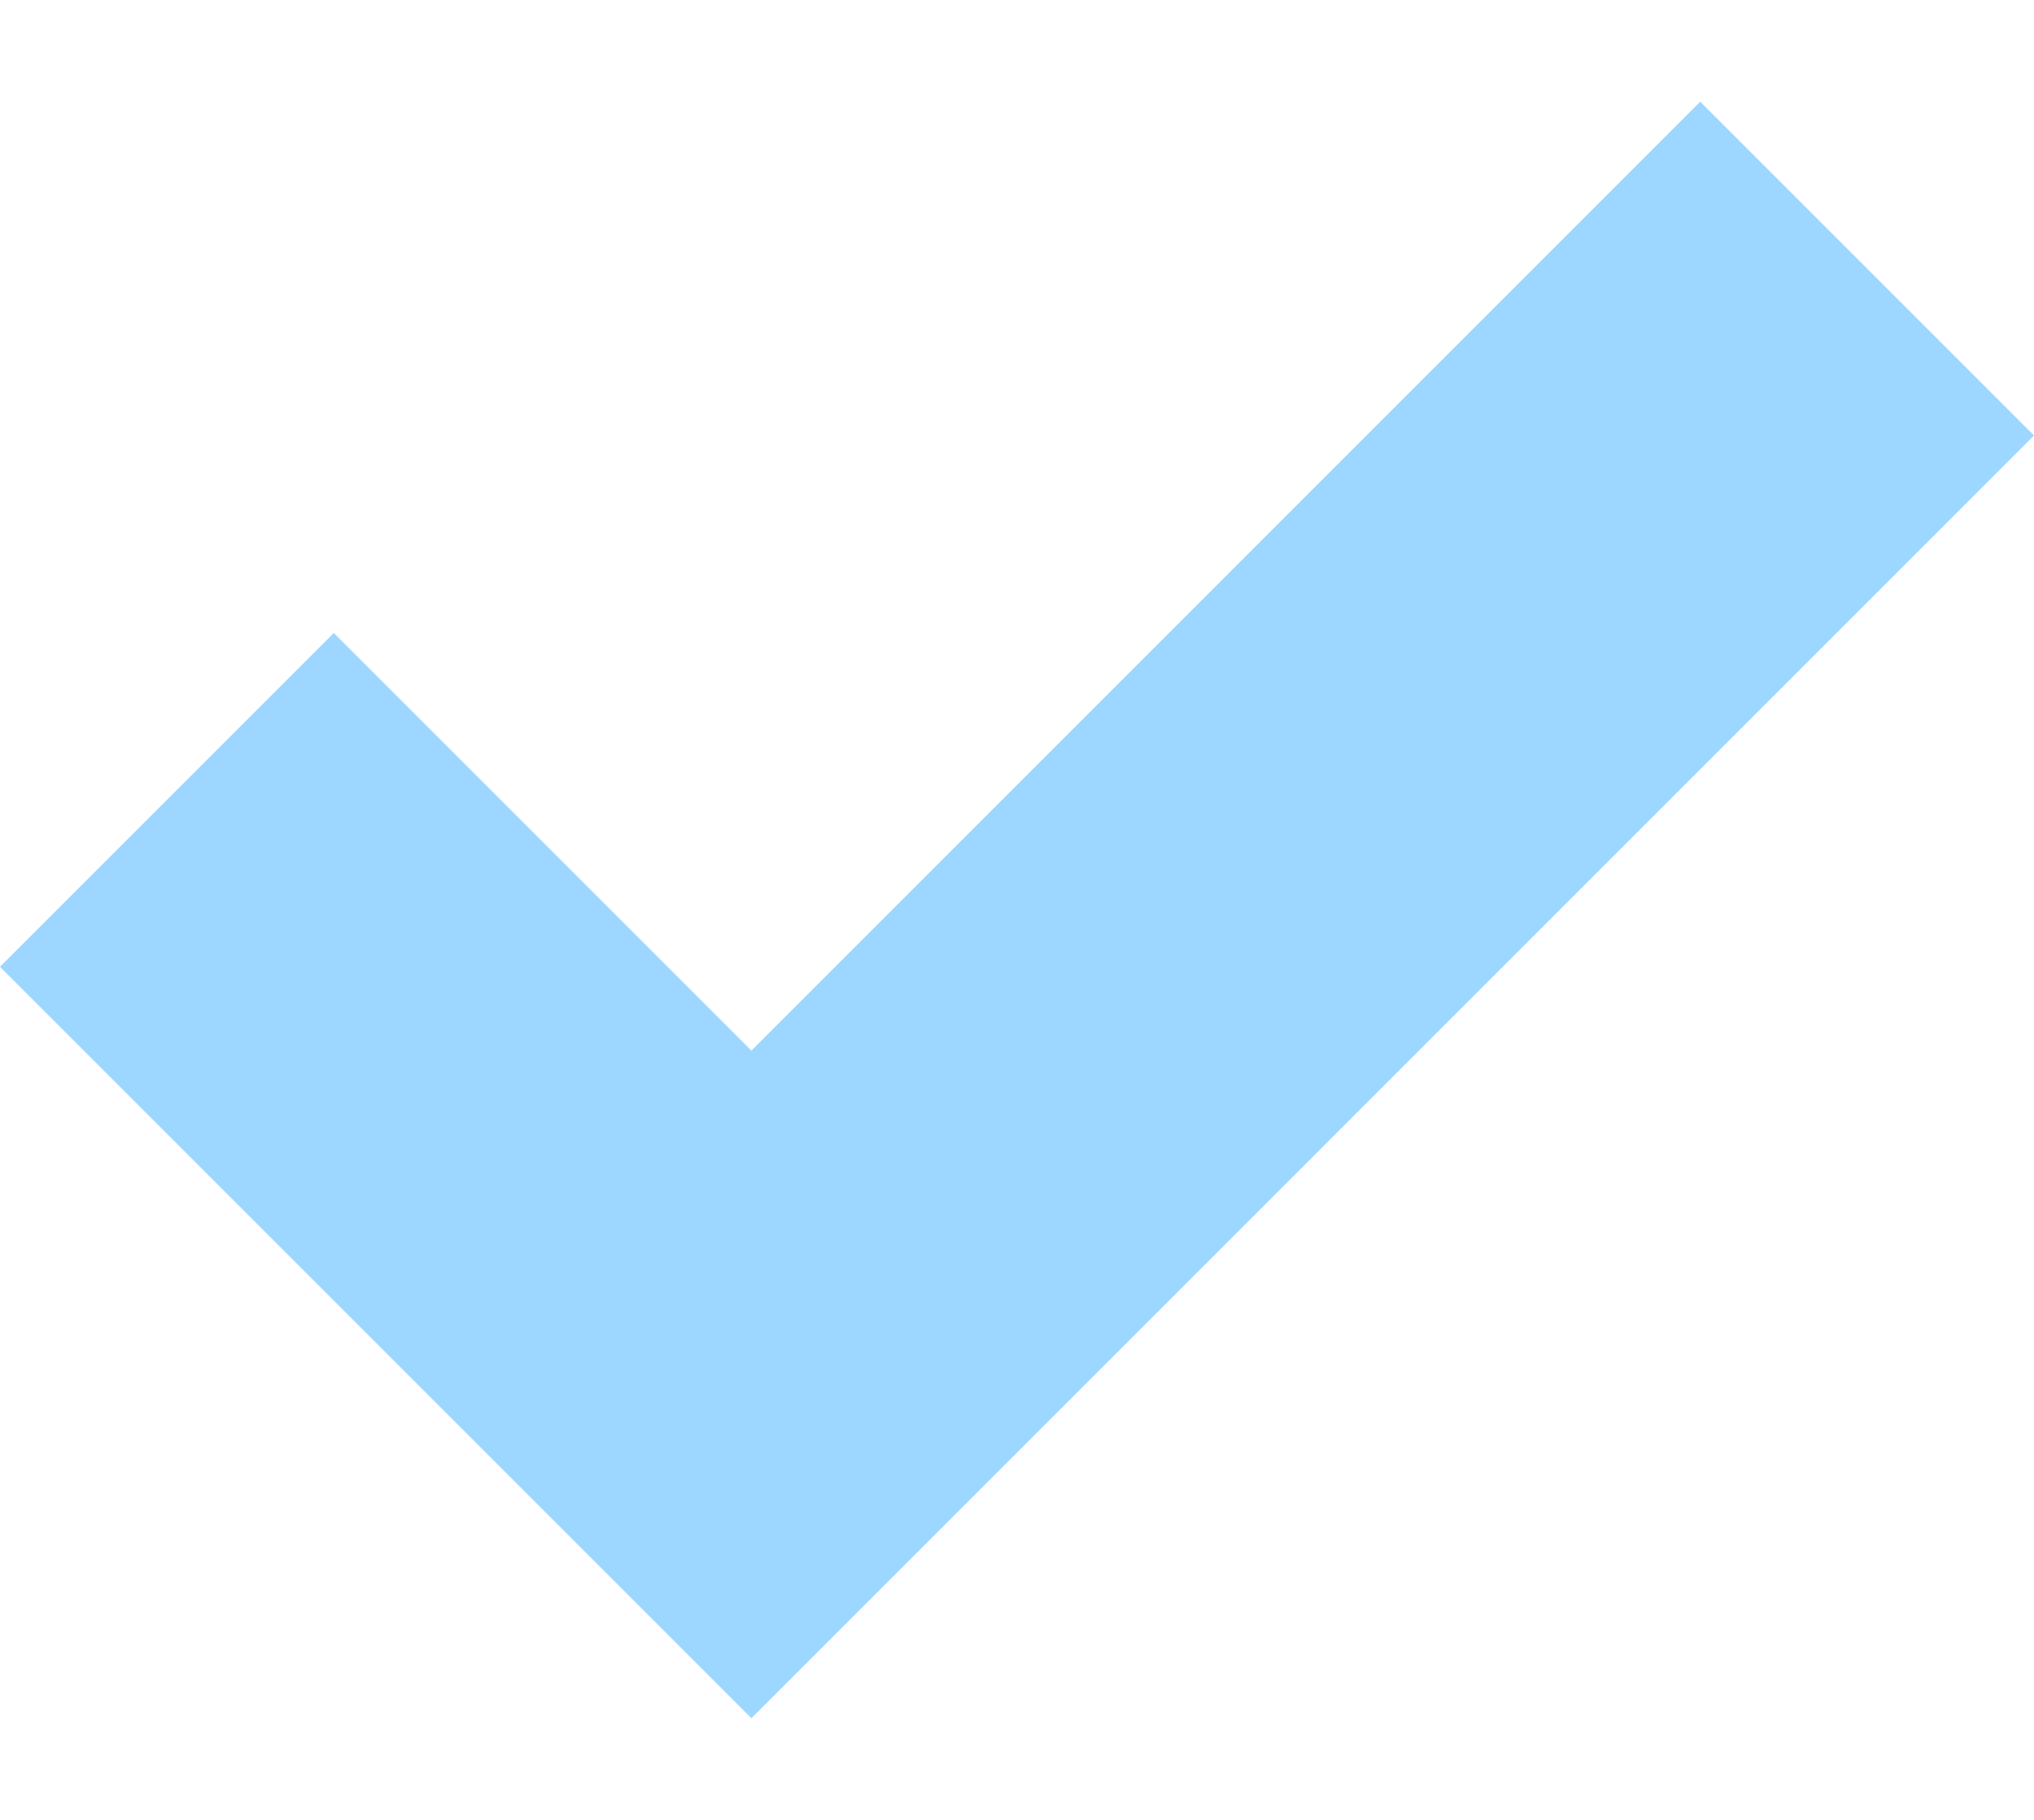 <svg width="19" height="17" viewBox="0 0 19 17" fill="none" xmlns="http://www.w3.org/2000/svg">
<path d="M15.882 0.95L7.019 9.814L3.118 5.913L0 9.031L7.019 16.05L19 4.068L15.882 0.95Z" fill="#9DD7FF"/>
</svg>
